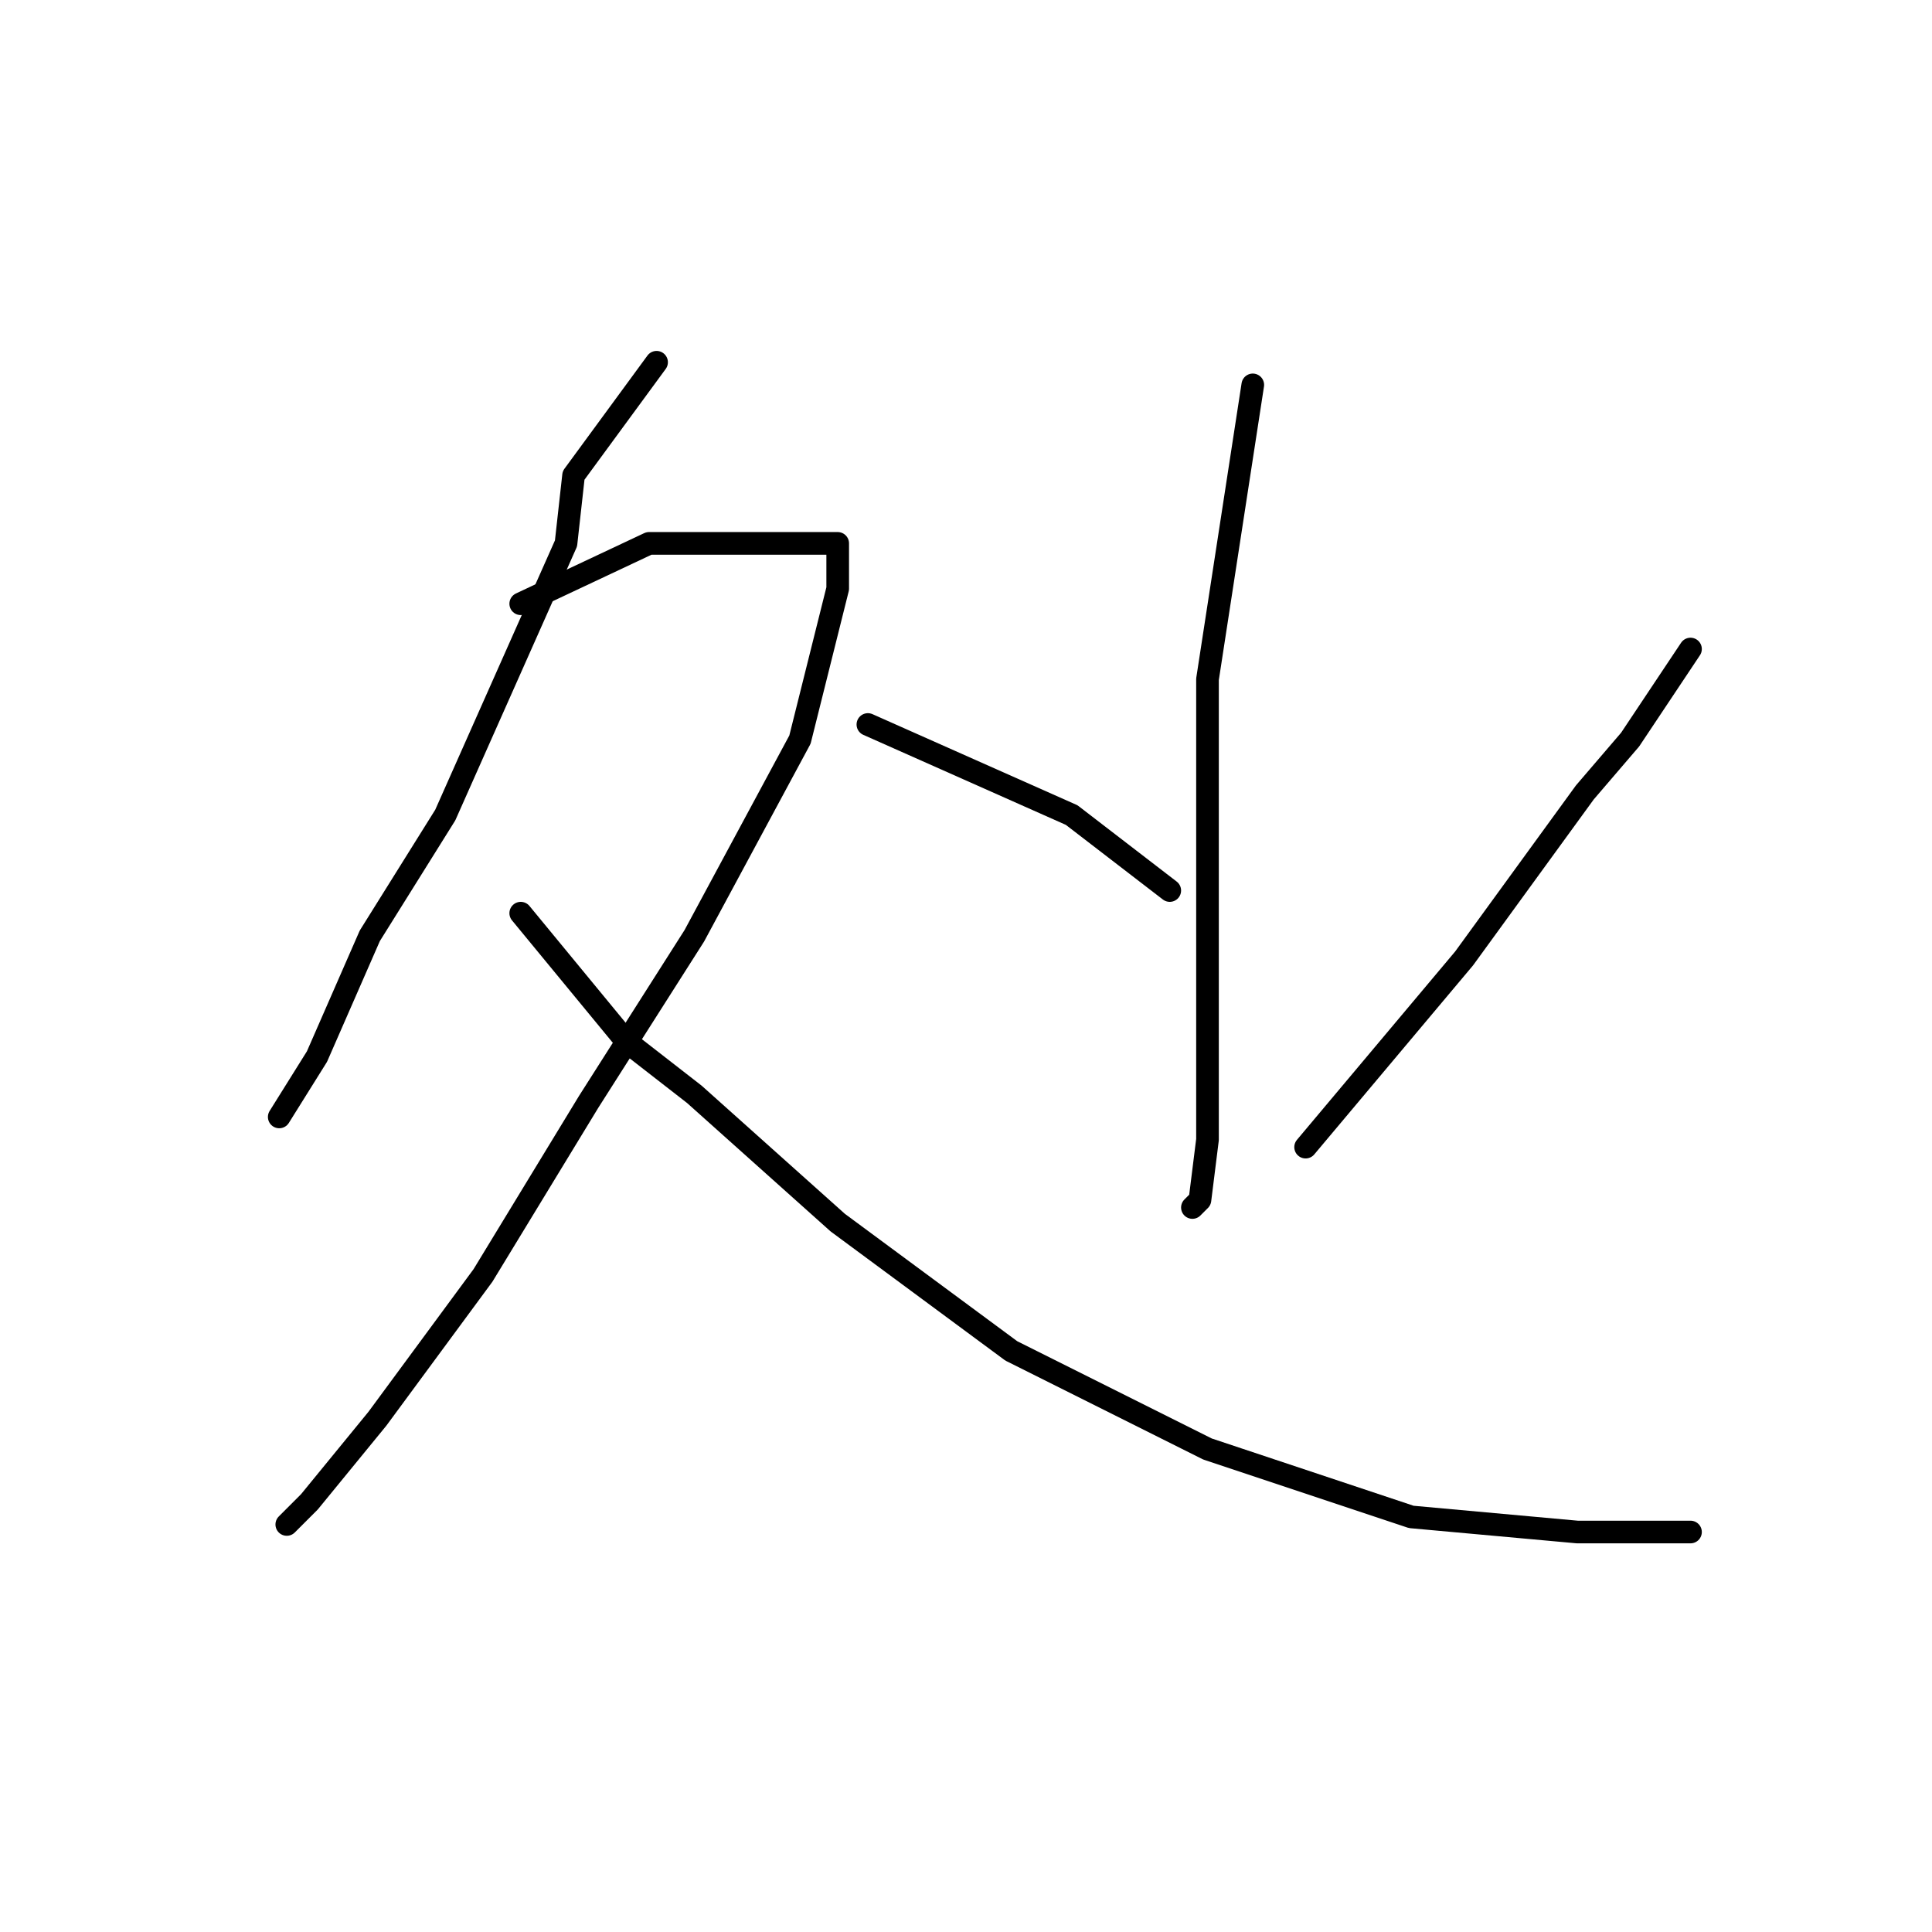 <?xml version="1.0" standalone="no"?>
    <svg width="256" height="256" xmlns="http://www.w3.org/2000/svg" version="1.1">
    <polyline stroke="black" stroke-width="3" stroke-linecap="round" fill="transparent" stroke-linejoin="round" points="87 48 76 63 75 72 67 90 59 108 49 124 42 140 37 148 37 148 " />
        <polyline stroke="black" stroke-width="3" stroke-linecap="round" fill="transparent" stroke-linejoin="round" points="69 80 86 72 92 72 103 72 109 72 111 72 111 78 106 98 92 124 78 146 64 169 50 188 41 199 38 202 38 202 " />
        <polyline stroke="black" stroke-width="3" stroke-linecap="round" fill="transparent" stroke-linejoin="round" points="69 121 83 138 92 145 111 162 134 179 160 192 187 201 209 203 224 203 224 203 " />
        <polyline stroke="black" stroke-width="3" stroke-linecap="round" fill="transparent" stroke-linejoin="round" points="166 51 160 90 160 115 160 137 160 151 159 159 158 160 158 160 " />
        <polyline stroke="black" stroke-width="3" stroke-linecap="round" fill="transparent" stroke-linejoin="round" points="115 96 142 108 155 118 155 118 " />
        <polyline stroke="black" stroke-width="3" stroke-linecap="round" fill="transparent" stroke-linejoin="round" points="224 86 216 98 210 105 194 127 173 152 173 152 " />
        </svg>